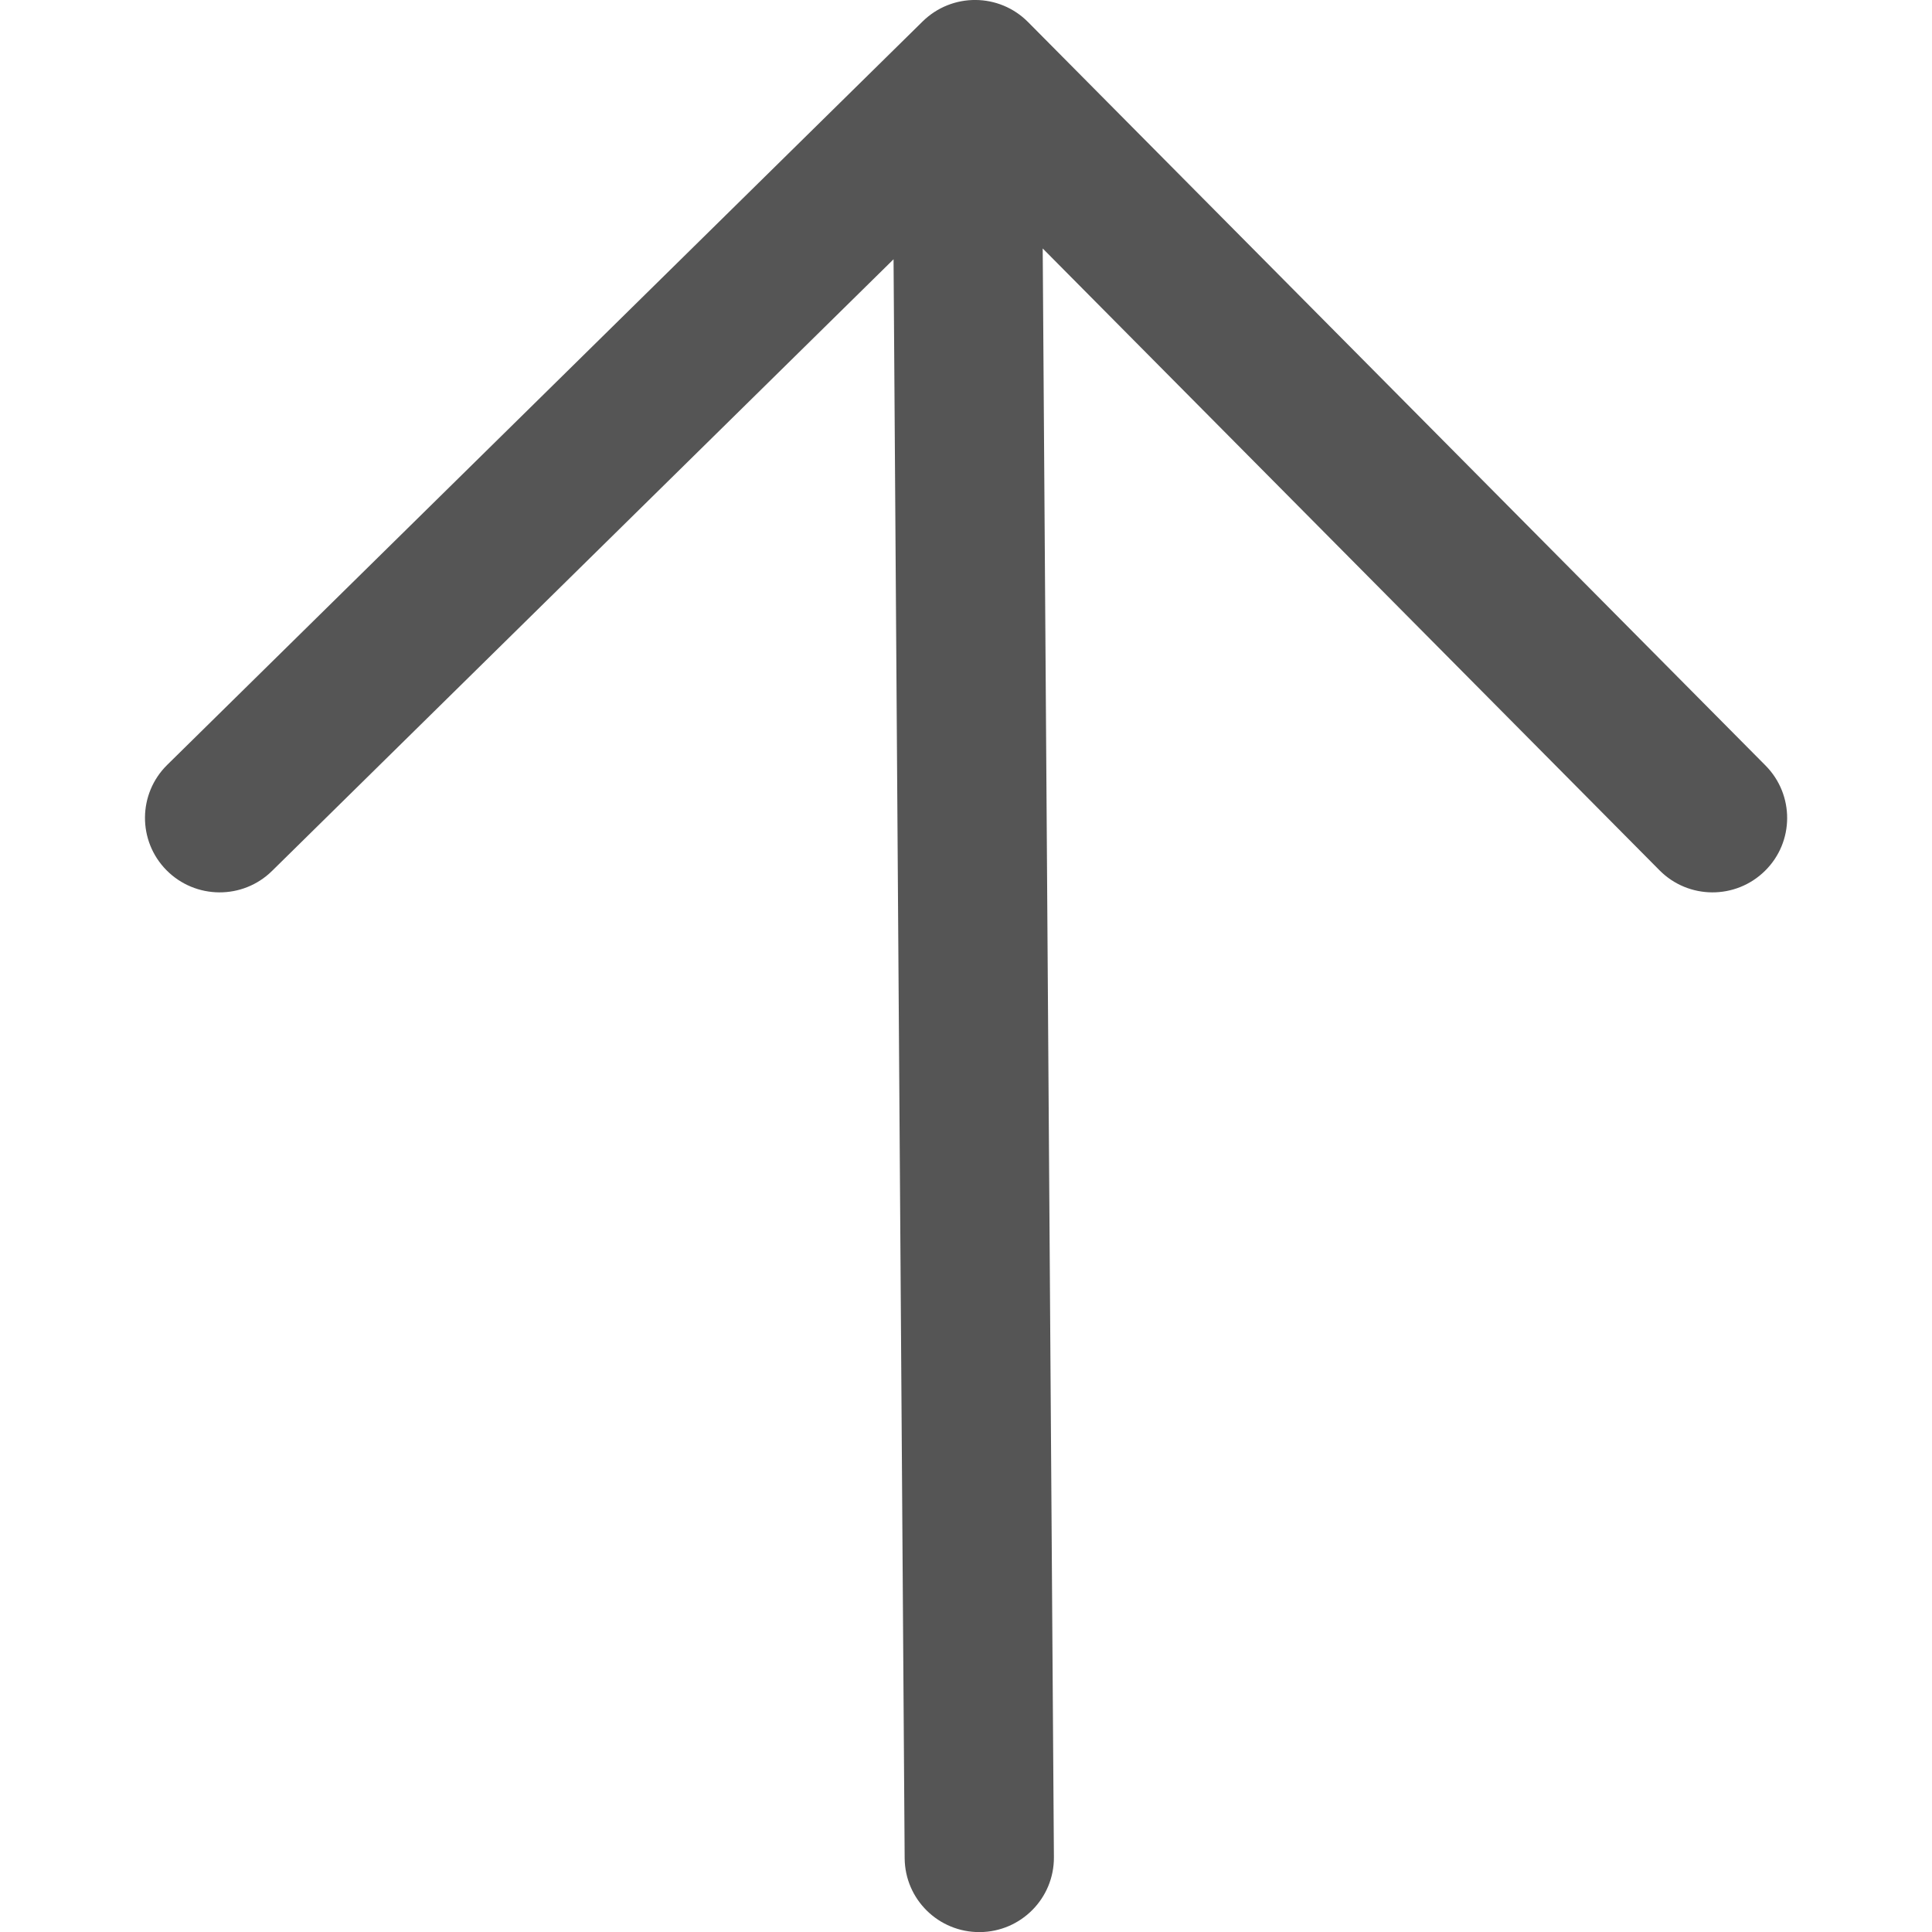 <svg xmlns="http://www.w3.org/2000/svg" width="20" height="20" viewBox="0 0 20 20">
  <path fill="#555" d="M2.684,9.25 L19.236,9.365 C19.662,9.368 20.004,9.716 20.001,10.143 C19.998,10.569 19.651,10.913 19.225,10.91 L2.572,10.794 L9.009,17.179 C9.312,17.479 9.314,17.968 9.015,18.271 C8.716,18.575 8.228,18.577 7.925,18.277 L0.229,10.643 C-0.074,10.343 -0.077,9.855 0.222,9.551 L7.918,1.731 C8.217,1.427 8.705,1.424 9.008,1.723 C9.311,2.023 9.315,2.512 9.016,2.816 L2.684,9.25 Z" transform="matrix(0 1 1 0 0 0)"/>
</svg>
